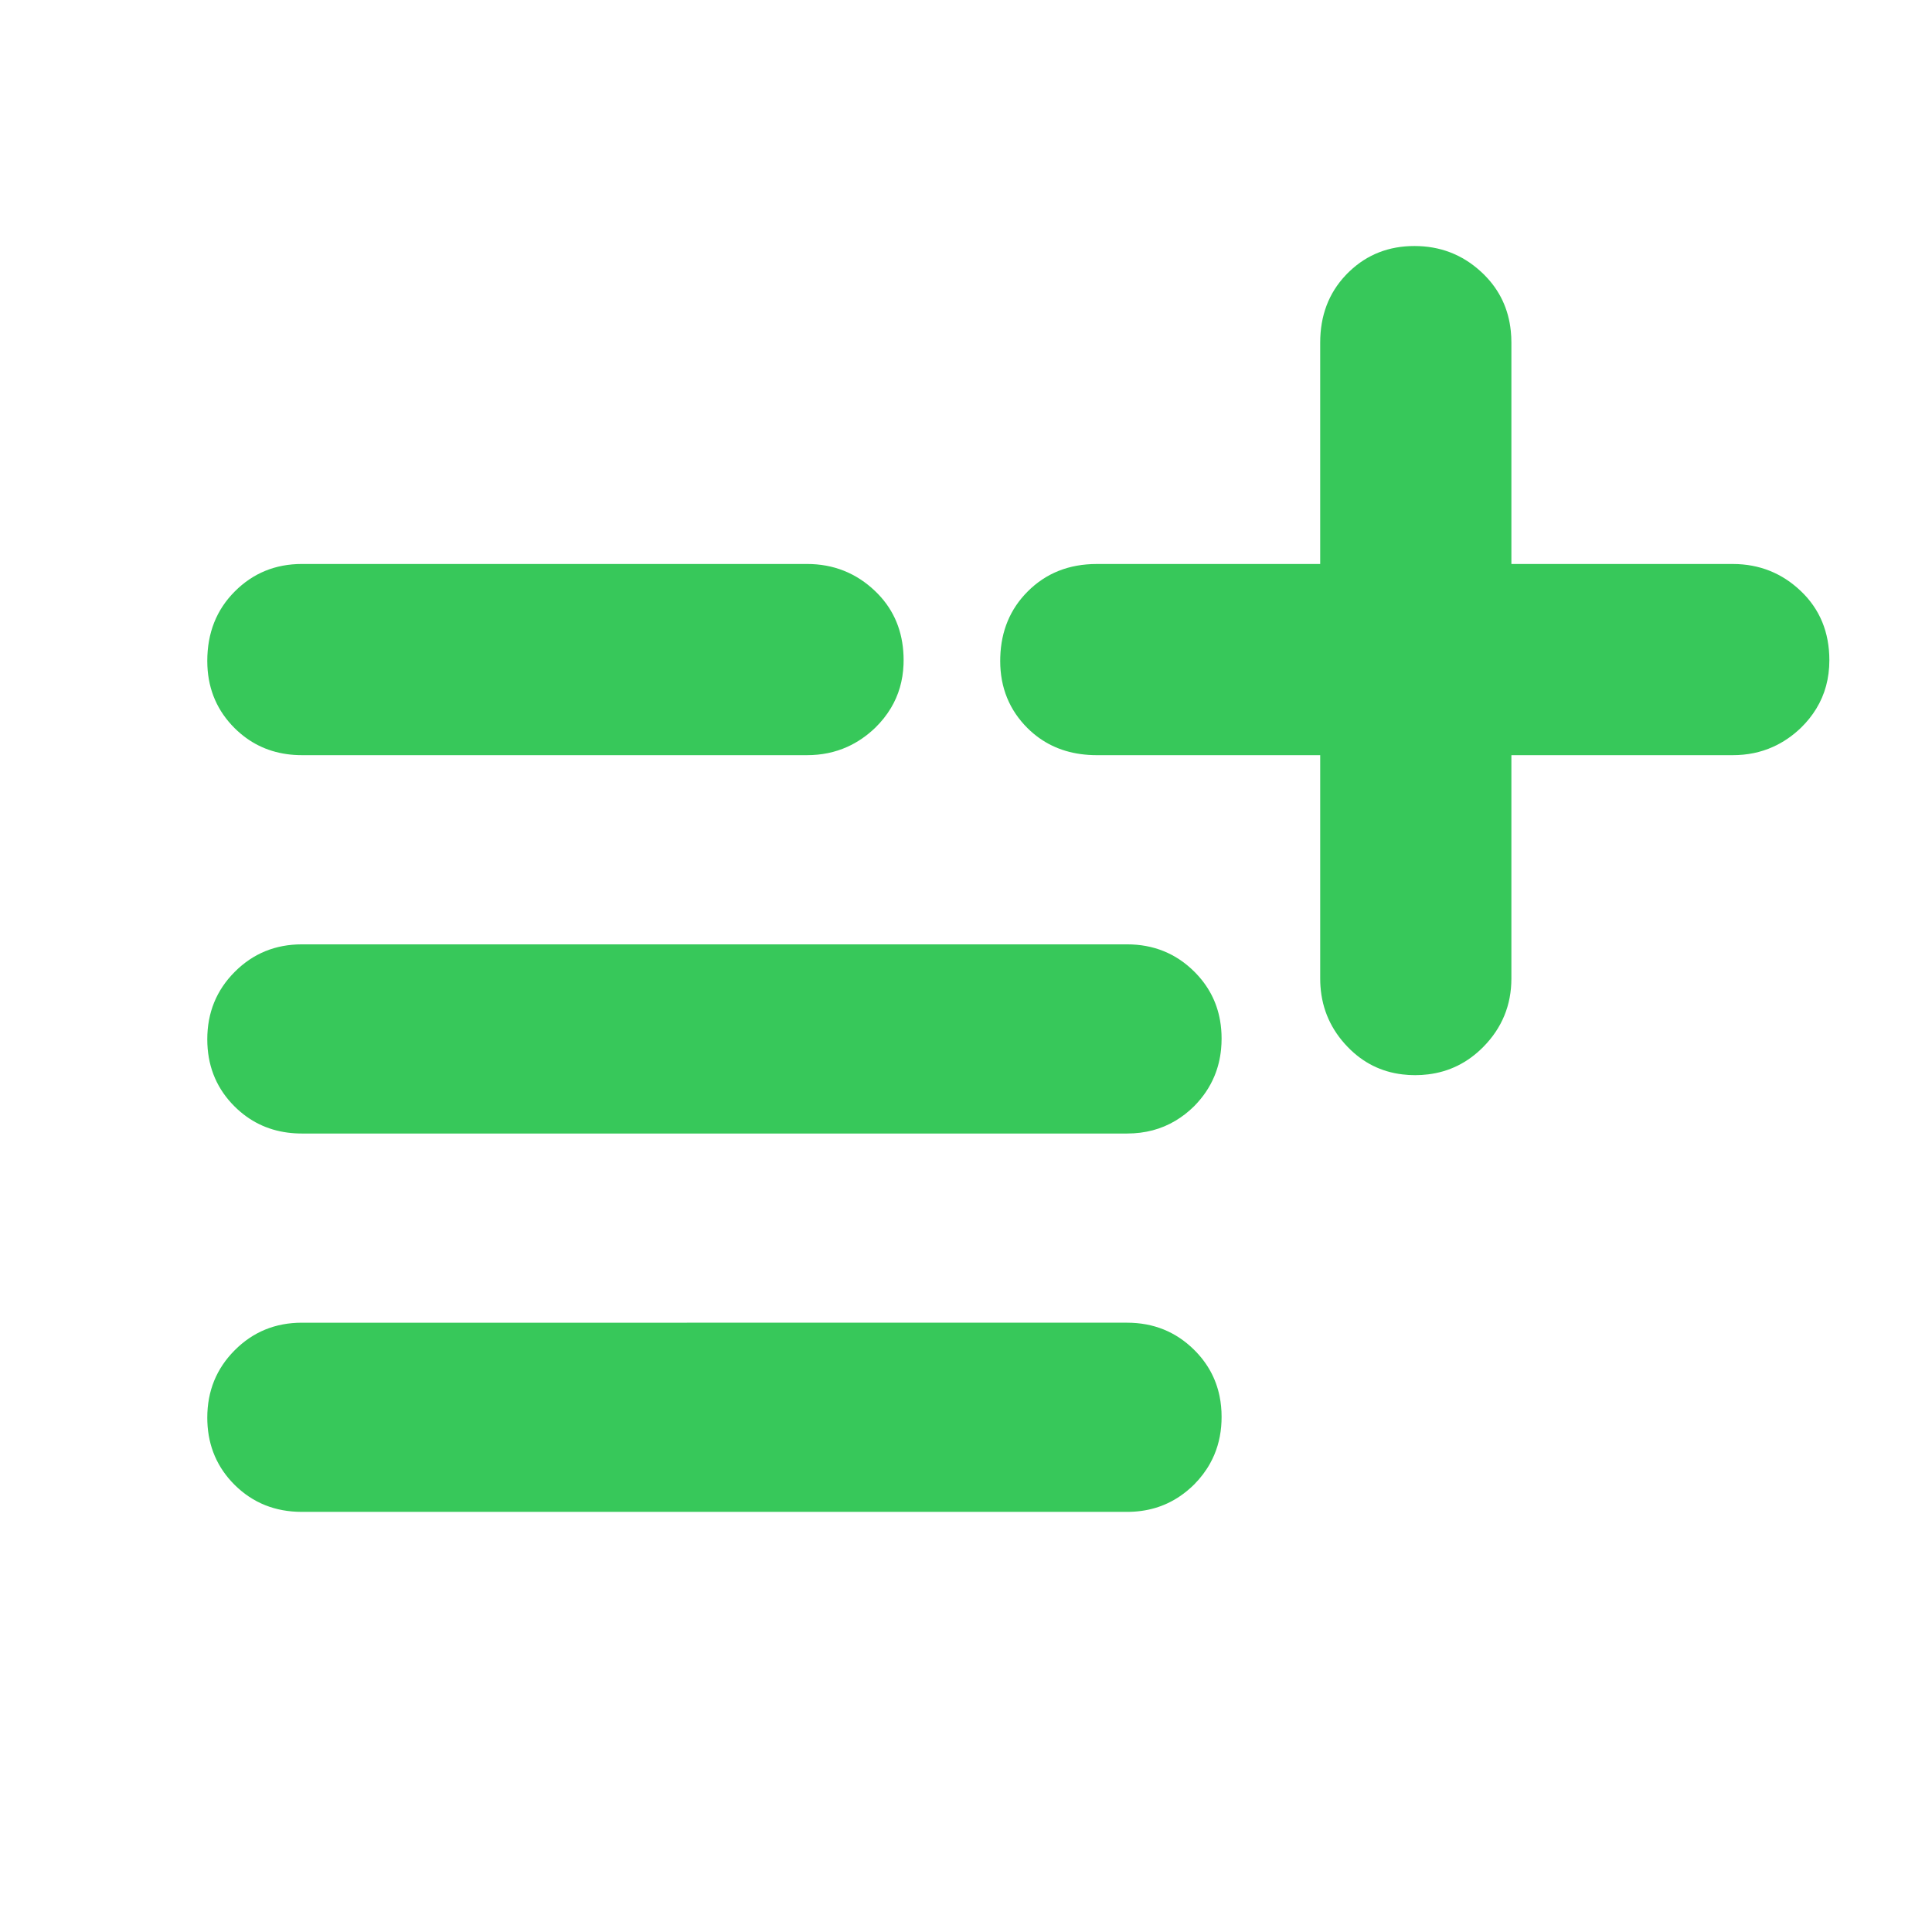 <svg height="48" viewBox="0 -960 960 960" width="48" xmlns="http://www.w3.org/2000/svg"><path fill="rgb(55, 200, 90)" d="m434.88-666.26c8.372 8.01 13.022 17.94 13.947 29.81.116 1.47.174 2.96.174 4.49 0 .76-.015 1.51-.046 2.25-.327 7.95-2.419 15.13-6.274 21.55-2.086 3.48-4.686 6.75-7.801 9.8-4.241 4.06-8.863 7.22-13.865 9.47-6.105 2.75-12.777 4.13-20.015 4.13h-251c-2.588 0-5.097-.17-7.527-.52-9.942-1.4-18.556-5.66-25.851-12.87-8.495-8.44-13.015-18.76-13.564-30.87-.039-.85-.058-1.7-.058-2.56 0-13.89 4.543-25.39 13.63-34.5 9.08-9.12 20.203-13.68 33.37-13.68h251c13.167 0 24.46 4.5 33.88 13.5zm125.12 175.5c13.167 0 24.293 4.5 33.38 13.5 6.94 6.88 11.228 14.99 12.863 24.33.506 2.87.759 5.86.759 8.97 0 1.78-.082 3.53-.247 5.23-.456 4.74-1.547 9.19-3.272 13.35-2.27 5.5-5.638 10.5-10.102 15.03-2.875 2.84-5.951 5.24-9.23 7.19-7.096 4.27-15.146 6.4-24.151 6.4h-410c-2.468 0-4.865-.16-7.189-.47-10.085-1.35-18.812-5.62-26.189-12.92-8.533-8.46-13.055-18.85-13.571-31.03-.034-.79-.051-1.59-.051-2.4 0-13.22 4.543-24.39 13.63-33.5 9.08-9.12 20.203-13.68 33.37-13.68zm0 188c13.167 0 24.293 4.5 33.38 13.5 6.611 6.55 10.815 14.22 12.613 23.01.672 3.27 1.009 6.7 1.009 10.3 0 1.63-.07 3.23-.209 4.81-.586 6.65-2.417 12.75-5.494 18.28-2.074 3.75-4.713 7.24-7.918 10.48-2.277 2.25-4.68 4.23-7.21 5.93-7.577 5.13-16.301 7.69-26.171 7.69h-410c-.03 0-.06 0-.09 0-13.14-.02-24.231-4.43-33.288-13.38-8.609-8.54-13.136-19.07-13.584-31.37-.025-.68-.038-1.37-.038-2.07 0-13.22 4.543-24.39 13.63-33.5 9.08-9.12 20.203-13.68 33.37-13.68zm334.88-363.5c9.413 9 14.12 20.44 14.12 34.32 0 8.99-2.176 17.03-6.527 24.12-2.049 3.36-4.58 6.51-7.592 9.46-4.253 4.07-8.889 7.24-13.906 9.48-6.094 2.75-12.753 4.12-19.975 4.12h-109.998v111c0 13.21-4.683 24.59-14.002 34.01-7.772 7.83-16.884 12.31-27.329 13.59-2.109.27-4.273.4-6.491.4-2.162 0-4.269-.12-6.321-.38-10.499-1.25-19.567-5.74-27.177-13.61-8.201-8.47-12.714-18.52-13.542-30.06-.093-1.3-.14-2.62-.14-3.95v-111h-111c-2.744 0-5.395-.18-7.953-.53-10.339-1.41-19.147-5.67-26.428-12.86-9.078-9.02-13.62-20.2-13.62-33.41 0-.64.01-1.28.03-1.92.398-13.04 4.932-23.91 13.601-32.6 9.08-9.12 20.537-13.68 34.37-13.68h111v-110c0-13.39 4.22-24.56 12.661-33.5.276-.3.556-.59.84-.88.378-.38.76-.75 1.146-1.11 8.791-8.34 19.516-12.51 32.173-12.51 12.69 0 23.642 4.18 32.856 12.56.384.35.766.7 1.144 1.06.29.28.575.57.856.85 7.568 7.62 11.913 16.87 13.032 27.73.196 1.88.294 3.81.294 5.79v110.01h110 .158c13.099.04 24.338 4.54 33.72 13.5z"/></svg>